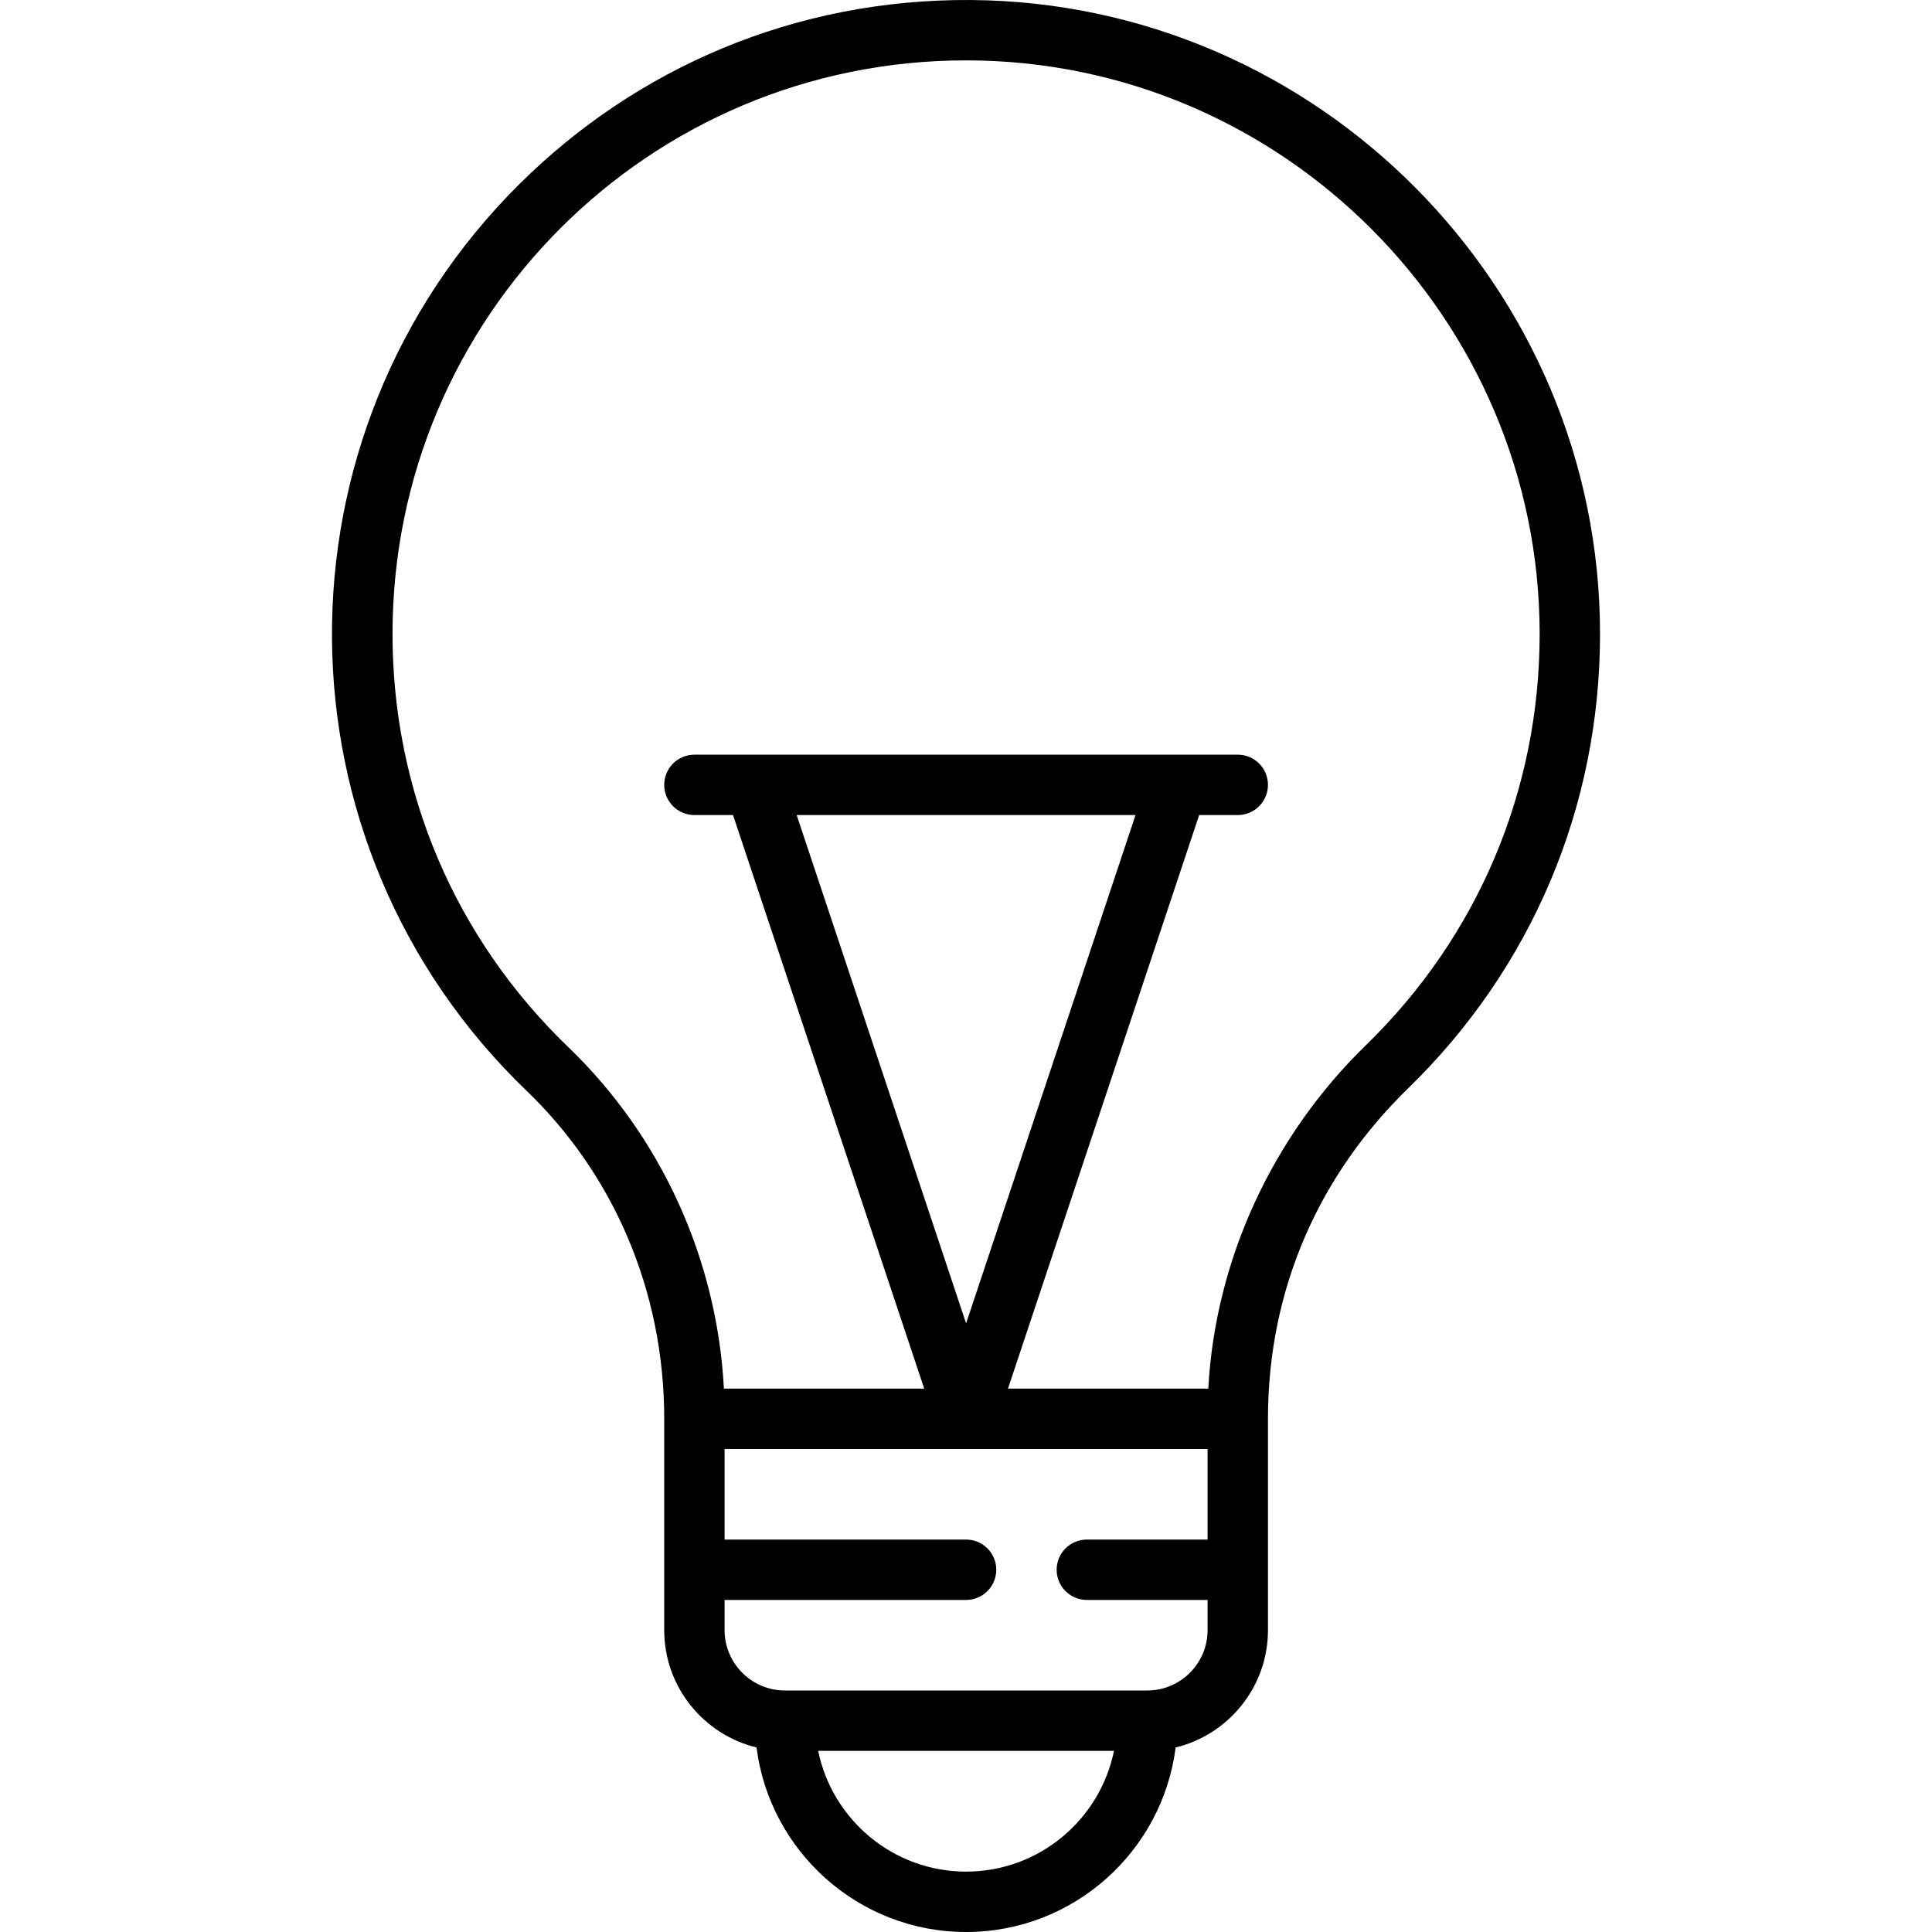 <svg id="Layer_1" enable-background="new 0 0 511.999 511.999" height="512" viewBox="0 0 511.999 511.999" width="512" xmlns="http://www.w3.org/2000/svg"><g><path d="m257.303.004c-46.721-.316-88.703 18.06-119.629 48.755-66.841 66.346-66.315 174.742 1.916 240.35 22.655 21.784 36.434 52.527 36.434 86.891v56c0 15.049 10.446 27.698 24.465 31.096 3.5 27.539 27.061 48.904 55.535 48.904s52.035-21.366 55.535-48.904c14.02-3.398 24.465-16.047 24.465-31.096v-56c0-34.731 13.825-64.893 37.139-87.572 32.792-31.899 50.854-74.659 50.861-120.403.013-91.962-74.778-167.335-166.721-168.021zm-1.28 495.995c-19.316 0-35.479-13.765-39.196-32h78.393c-3.717 18.235-19.88 32-39.197 32zm48-48h-96c-8.822 0-16-7.178-16-16v-8h64c4.418 0 8-3.582 8-8s-3.582-8-8-8h-64v-24h128v24h-32c-4.418 0-8 3.582-8 8s3.582 8 8 8h32v8c0 8.822-7.177 16-16 16zm57.983-171.041c-24.971 24.292-39.975 57.142-41.795 91.041h-53.088l50.667-152h10.233c4.418 0 8-3.582 8-8s-3.582-8-8-8c-63.752 0 108.073 0-144 0-4.418 0-8 3.582-8 8s3.582 8 8 8h10.233l50.667 152h-53.082c-1.78-34.133-16.559-66.766-41.162-90.424-30.087-28.93-46.656-67.845-46.656-109.576 0-83.94 67.908-152 151.992-152 83.842 0 152.02 68.538 152.008 152.022-.005 41.387-16.348 80.076-46.017 108.937zm-105.983 73.743-44.9-134.702h89.8z"/></g></svg>